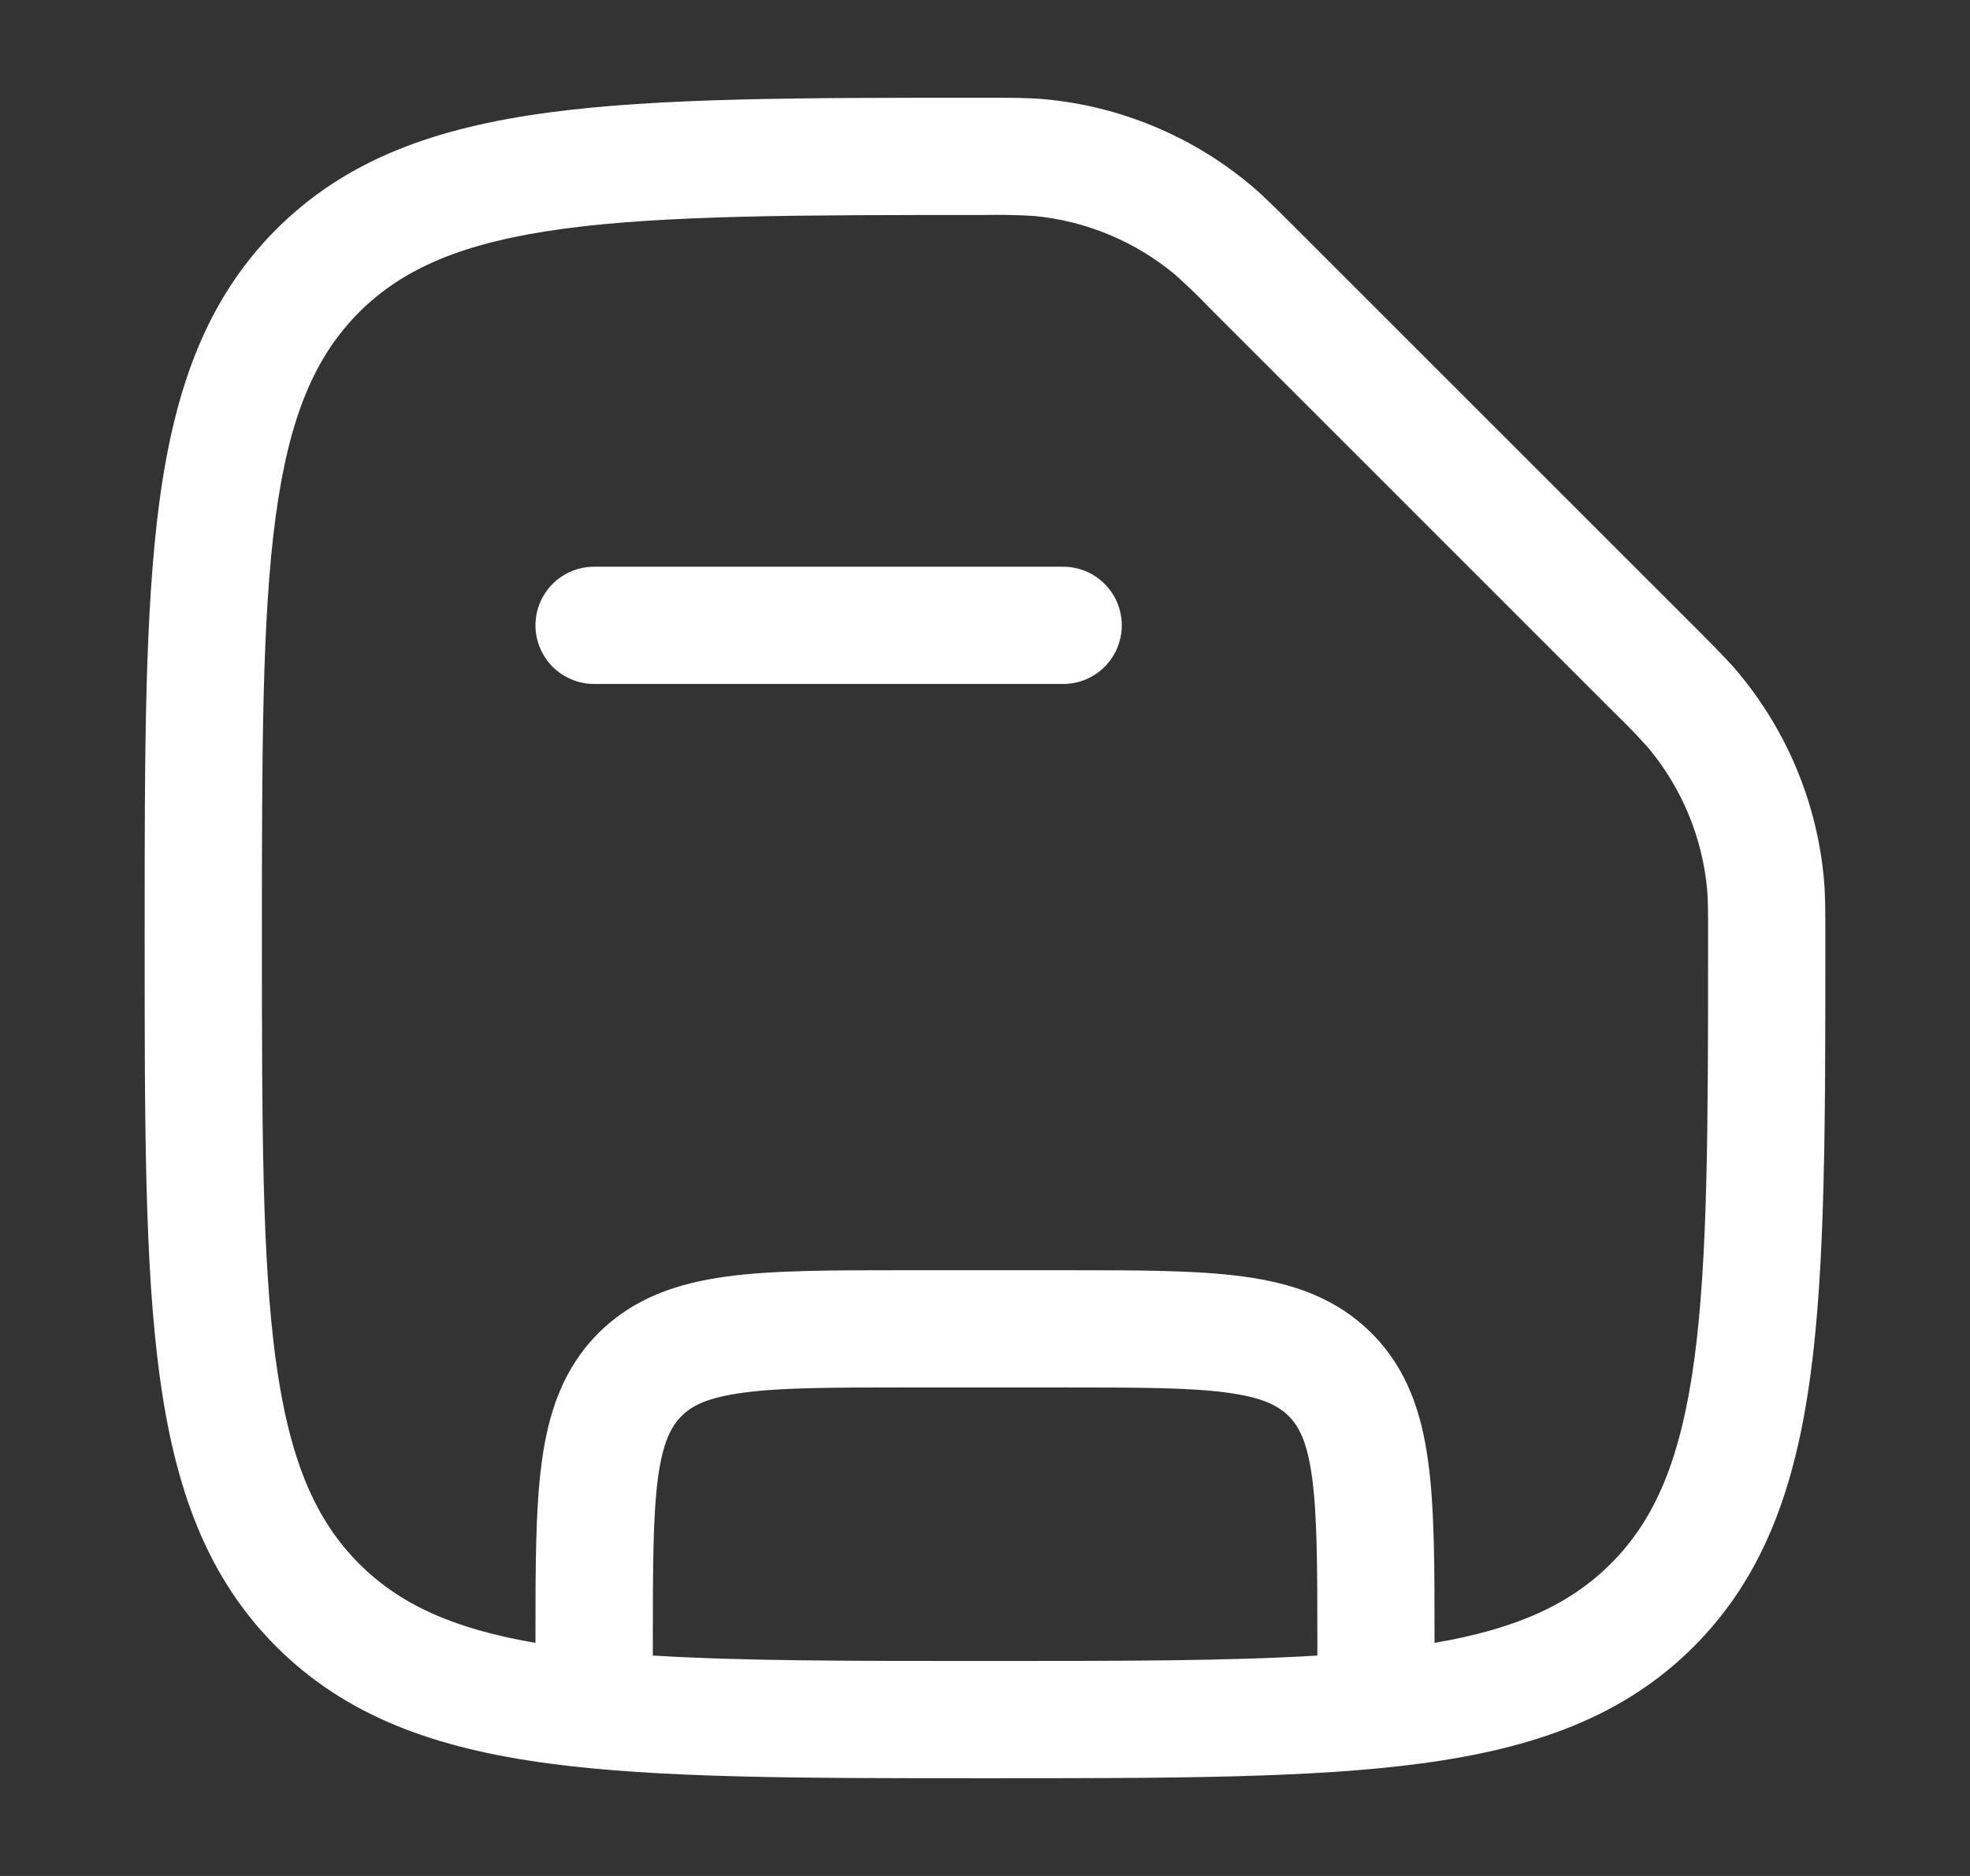 <svg width="21" height="20" viewBox="0 0 21 20" fill="none" xmlns="http://www.w3.org/2000/svg">
<rect x="0" y="0" width="21" height="20" fill="#333333" stroke="none"/>
<path fill-rule="evenodd" clip-rule="evenodd" d="M11.017 2.302C10.845 2.292 10.672 2.288 10.5 2.292C8.518 2.292 7.095 2.293 6.012 2.438C4.946 2.582 4.303 2.855 3.828 3.329C3.354 3.804 3.082 4.446 2.938 5.512C2.793 6.595 2.792 8.018 2.792 10C2.792 11.982 2.793 13.405 2.938 14.488C3.082 15.554 3.355 16.197 3.829 16.672C4.257 17.099 4.821 17.363 5.708 17.515V17.457C5.708 16.707 5.708 16.083 5.775 15.588C5.845 15.065 6 14.592 6.379 14.213C6.759 13.833 7.232 13.678 7.754 13.608C8.25 13.542 8.875 13.542 9.623 13.542H11.377C12.126 13.542 12.75 13.542 13.245 13.608C13.768 13.678 14.241 13.833 14.62 14.213C15 14.592 15.155 15.065 15.225 15.588C15.292 16.083 15.292 16.707 15.292 17.457V17.515C16.179 17.363 16.743 17.098 17.171 16.671C17.646 16.196 17.918 15.554 18.062 14.488C18.207 13.405 18.208 11.982 18.208 10C18.208 9.706 18.208 9.594 18.198 9.483C18.147 8.93 17.93 8.405 17.574 7.977C17.457 7.846 17.335 7.719 17.208 7.597L12.903 3.292C12.781 3.164 12.654 3.042 12.523 2.925C12.095 2.57 11.571 2.353 11.018 2.302M14.043 17.65V17.5C14.043 16.697 14.041 16.157 13.987 15.754C13.935 15.37 13.846 15.205 13.737 15.097C13.627 14.988 13.464 14.899 13.08 14.847C12.678 14.793 12.137 14.792 11.334 14.792H9.668C8.864 14.792 8.324 14.793 7.922 14.848C7.538 14.899 7.373 14.988 7.264 15.098C7.156 15.207 7.067 15.37 7.014 15.754C6.961 16.157 6.959 16.697 6.959 17.5V17.65C7.898 17.708 9.049 17.708 10.501 17.708C11.953 17.708 13.104 17.708 14.043 17.65ZM10.526 1.042C10.786 1.042 10.953 1.042 11.126 1.057C11.935 1.13 12.702 1.448 13.326 1.968C13.459 2.079 13.58 2.201 13.768 2.388L13.787 2.407L18.113 6.732C18.299 6.92 18.421 7.041 18.532 7.174C19.052 7.798 19.37 8.565 19.443 9.374C19.458 9.547 19.458 9.714 19.458 9.974V10.047C19.458 11.972 19.458 13.479 19.3 14.656C19.138 15.859 18.8 16.809 18.055 17.555C17.309 18.301 16.359 18.638 15.155 18.8C13.979 18.958 12.472 18.958 10.547 18.958H10.453C8.528 18.958 7.021 18.958 5.844 18.8C4.641 18.638 3.691 18.3 2.945 17.555C2.199 16.809 1.862 15.859 1.7 14.655C1.542 13.479 1.542 11.972 1.542 10.047V9.952C1.542 8.028 1.542 6.521 1.7 5.344C1.862 4.141 2.2 3.191 2.945 2.445C3.691 1.699 4.641 1.362 5.845 1.2C7.021 1.042 8.528 1.042 10.453 1.042H10.526ZM5.708 6.667C5.708 6.501 5.774 6.342 5.891 6.225C6.009 6.107 6.168 6.042 6.333 6.042H11.333C11.499 6.042 11.658 6.107 11.775 6.225C11.893 6.342 11.958 6.501 11.958 6.667C11.958 6.832 11.893 6.991 11.775 7.109C11.658 7.226 11.499 7.292 11.333 7.292H6.333C6.168 7.292 6.009 7.226 5.891 7.109C5.774 6.991 5.708 6.832 5.708 6.667Z" fill="white"/>
</svg>
